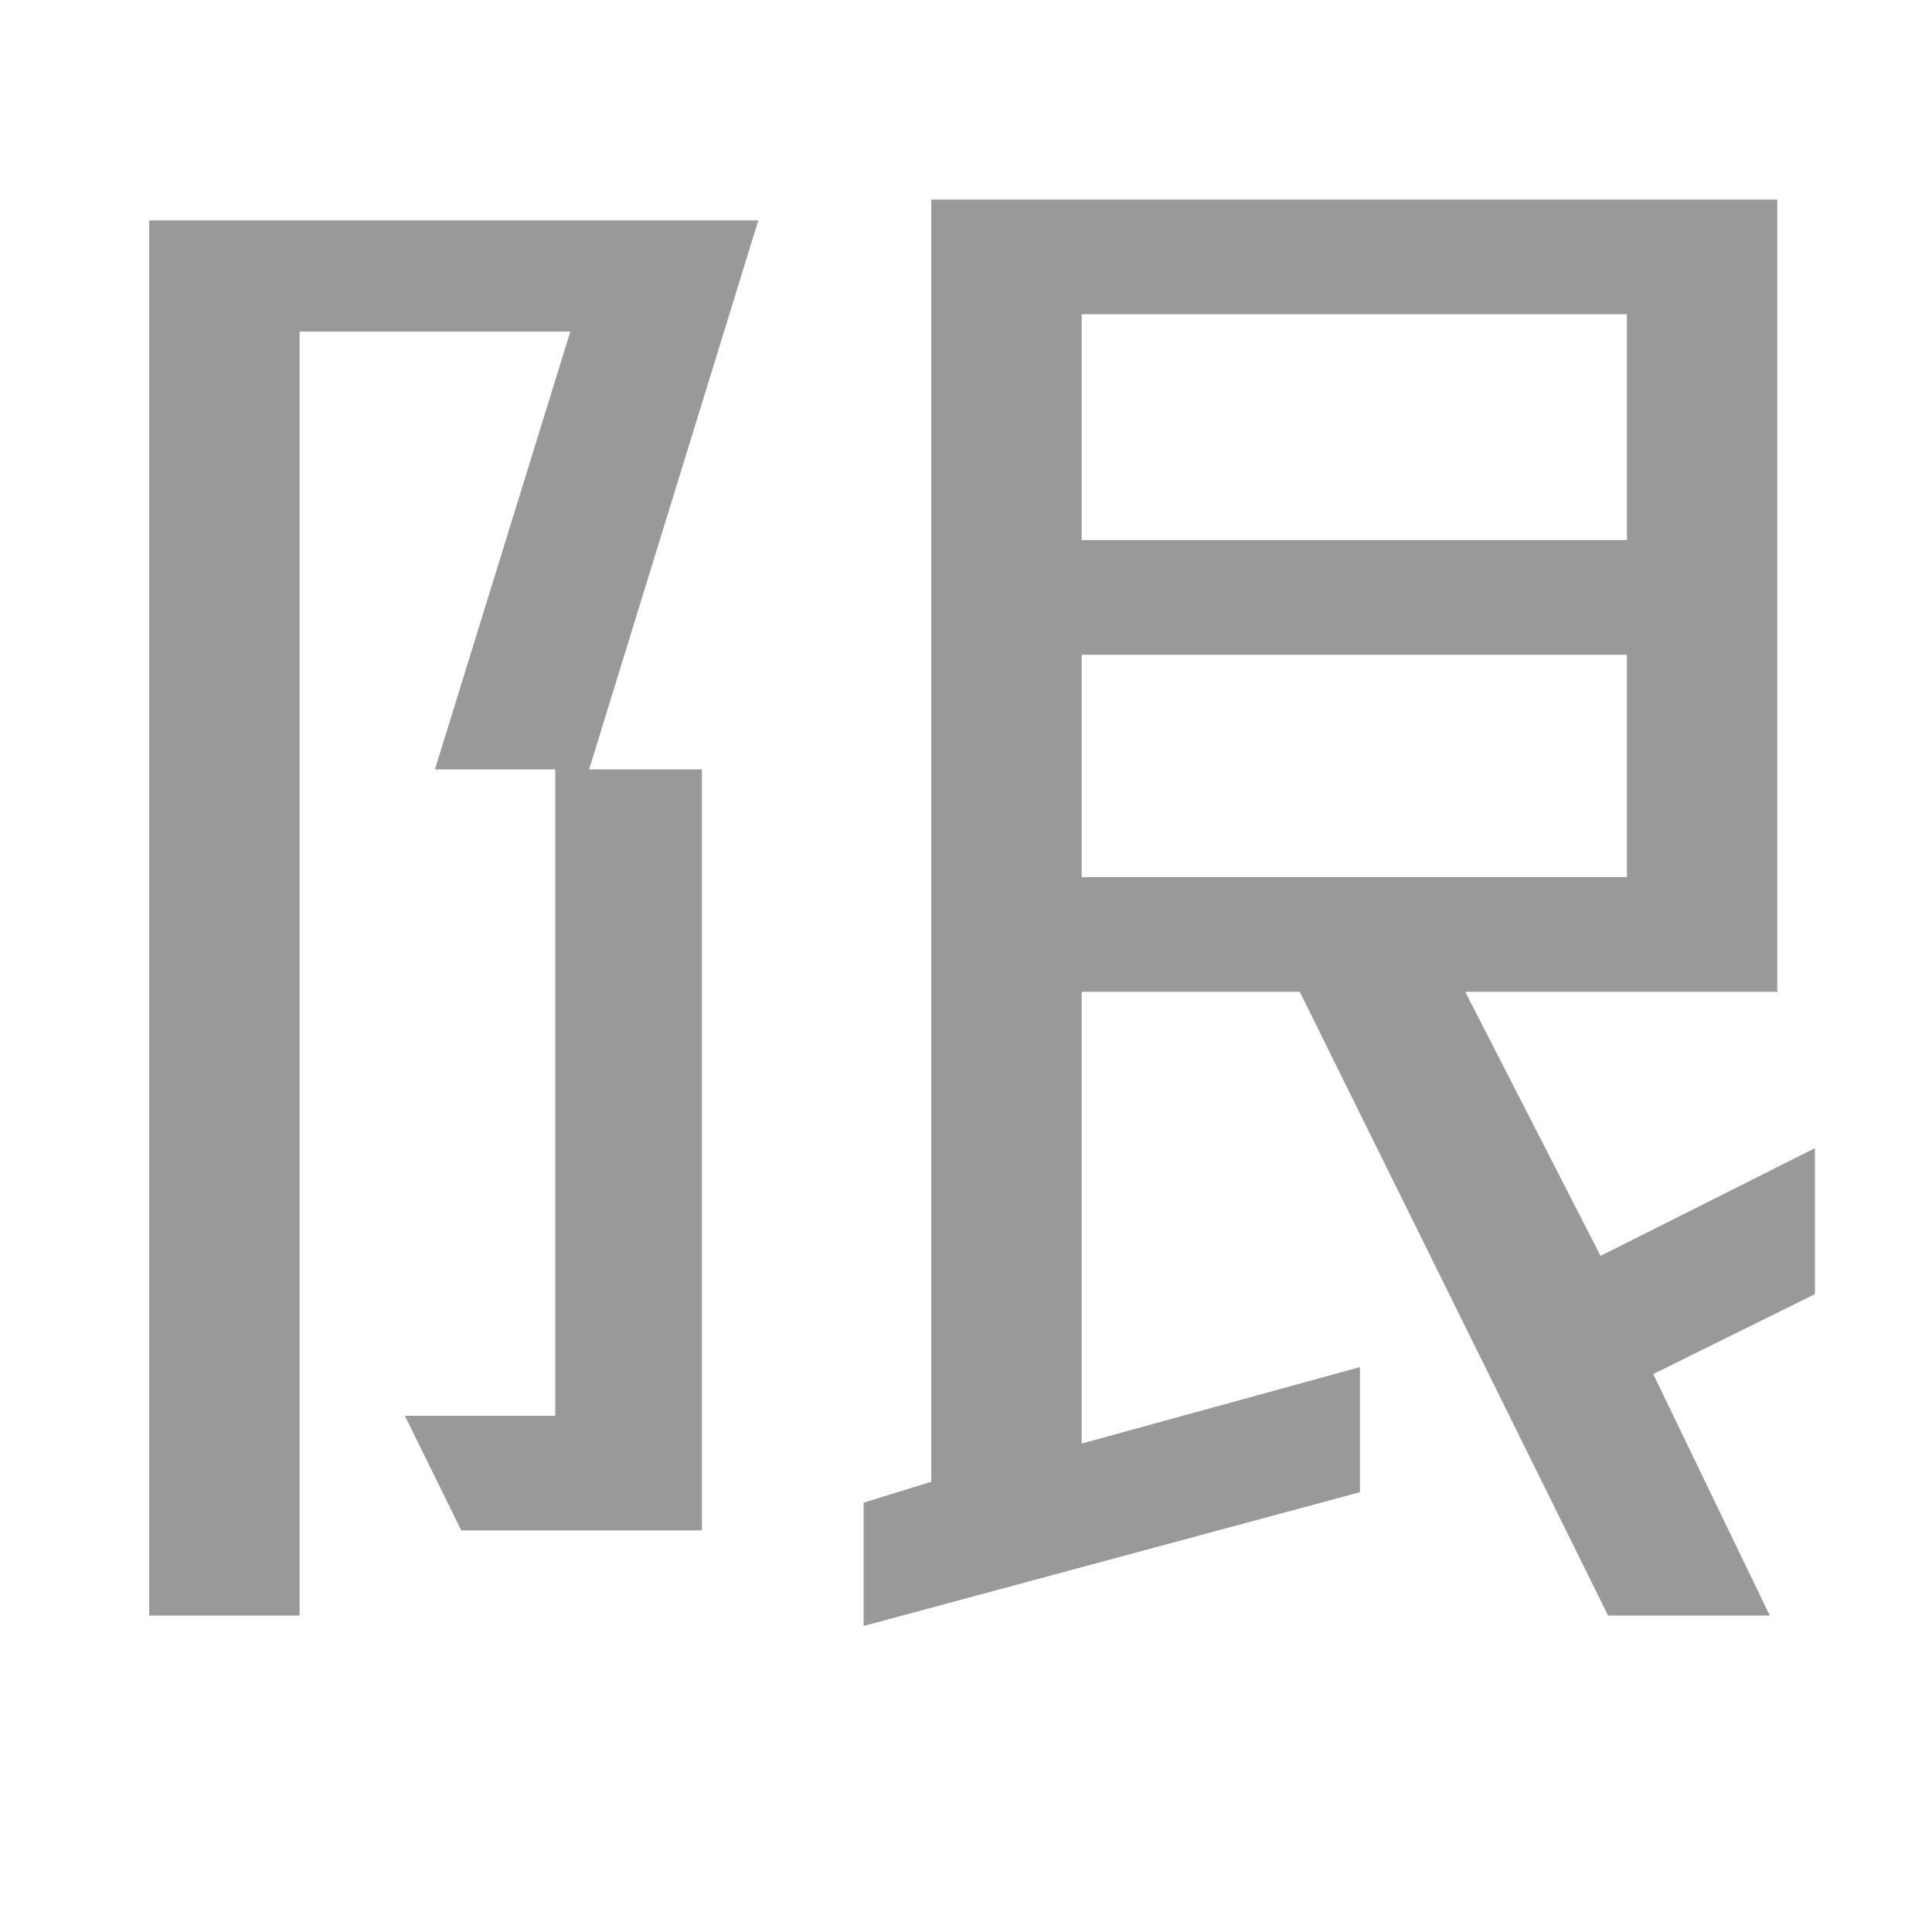 <?xml version="1.0" standalone="no"?><!DOCTYPE svg PUBLIC "-//W3C//DTD SVG 1.1//EN" "http://www.w3.org/Graphics/SVG/1.1/DTD/svg11.dtd"><svg class="icon" width="200px" height="200.00px" viewBox="0 0 1024 1024" version="1.1" xmlns="http://www.w3.org/2000/svg"><path fill="#999999" d="M294.302 407.808l-63.773 0 71.745-232.063L158.783 175.745l0 680.535L79.066 856.28 79.066 116.807l322.854 0-89.682 291.001 59.788 0 0 403.348L244.479 811.156l-29.894-60.779 79.718 0L294.302 407.808zM876.236 728.277l61.78 128.003-85.695 0L688.902 525.681 573.312 525.681l0 239.431 147.476-40.519 0 66.304-263.066 70.908L457.721 796.422l35.873-11.051L493.594 105.757l448.409 0 0 419.924L776.59 525.681l71.745 139.975 113.597-57.095 0 77.355L876.236 728.277zM573.312 166.535l0 119.716 288.975 0L862.286 166.535 573.312 166.535zM862.285 464.902 862.285 347.029 573.312 347.029l0 117.874L862.285 464.902z" /></svg>